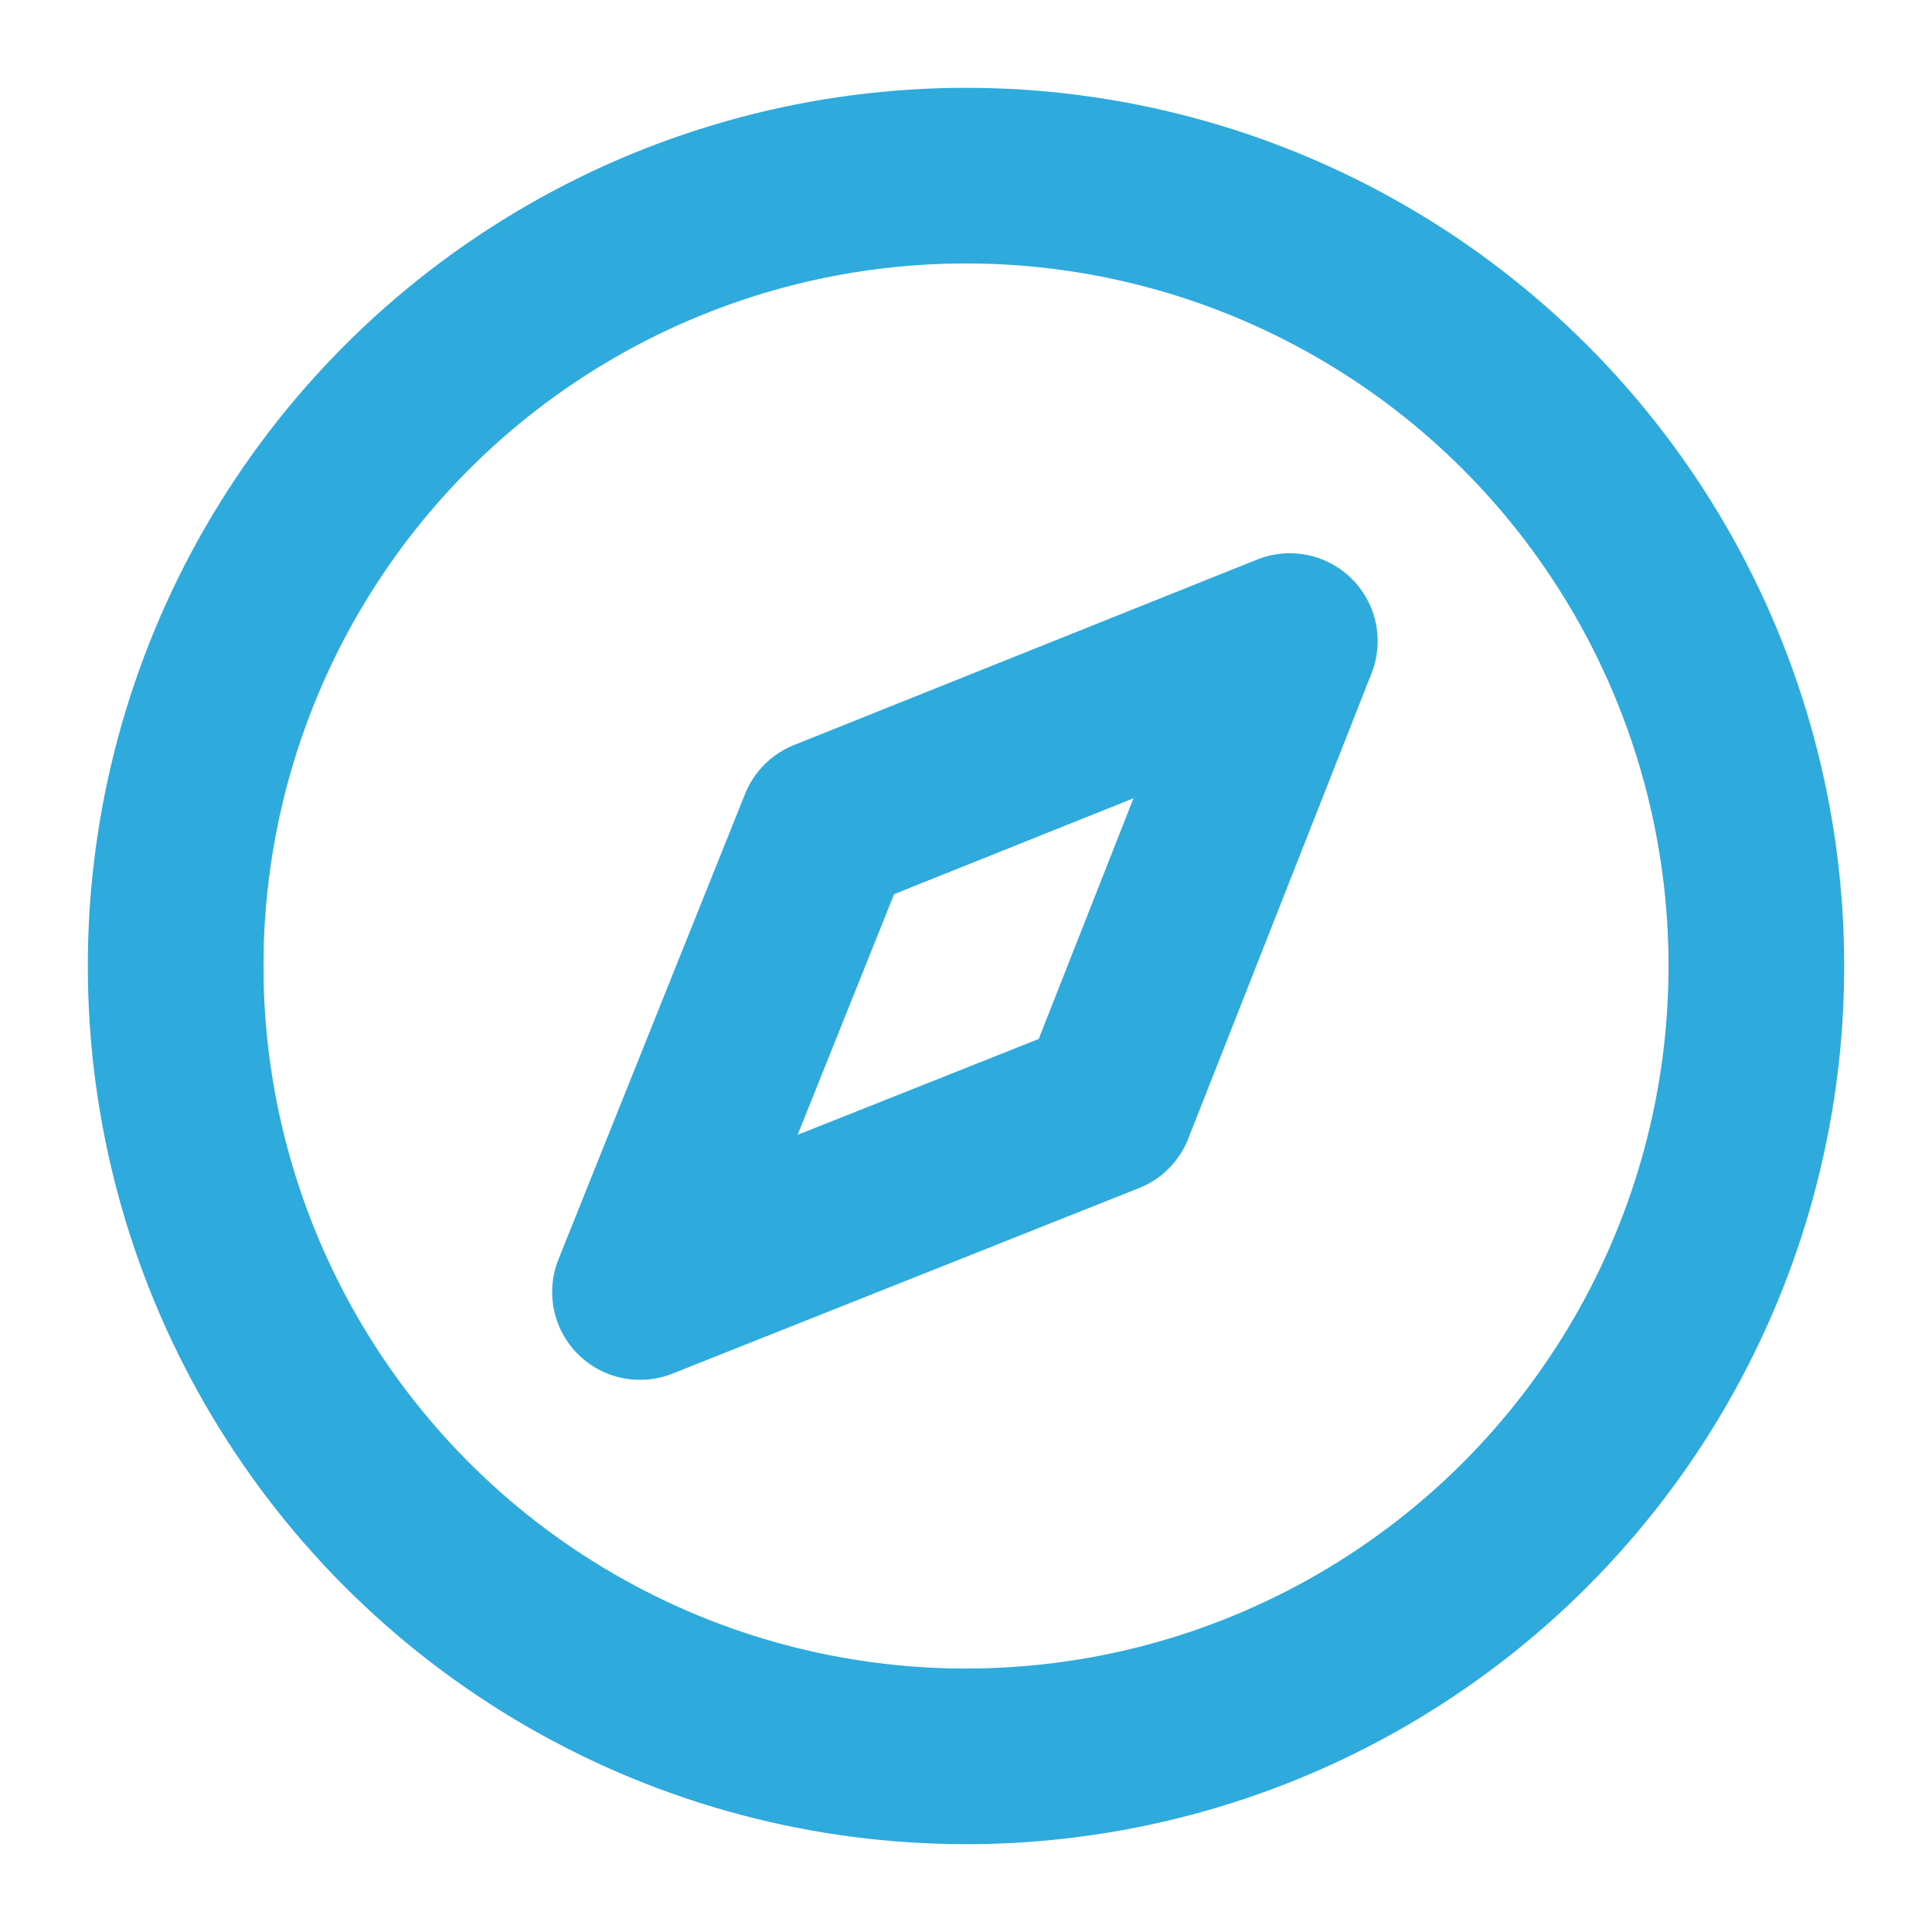 <svg height="176" width="176" xmlns="http://www.w3.org/2000/svg"><g fill="none" stroke="#2eaadc" stroke-linecap="round" stroke-linejoin="round" stroke-width="16"><circle cx="88" cy="88" r="72"/><path d="m100.8 100.8 16.7-42.4-42.2 16.9-17 42.4z"/></g></svg>